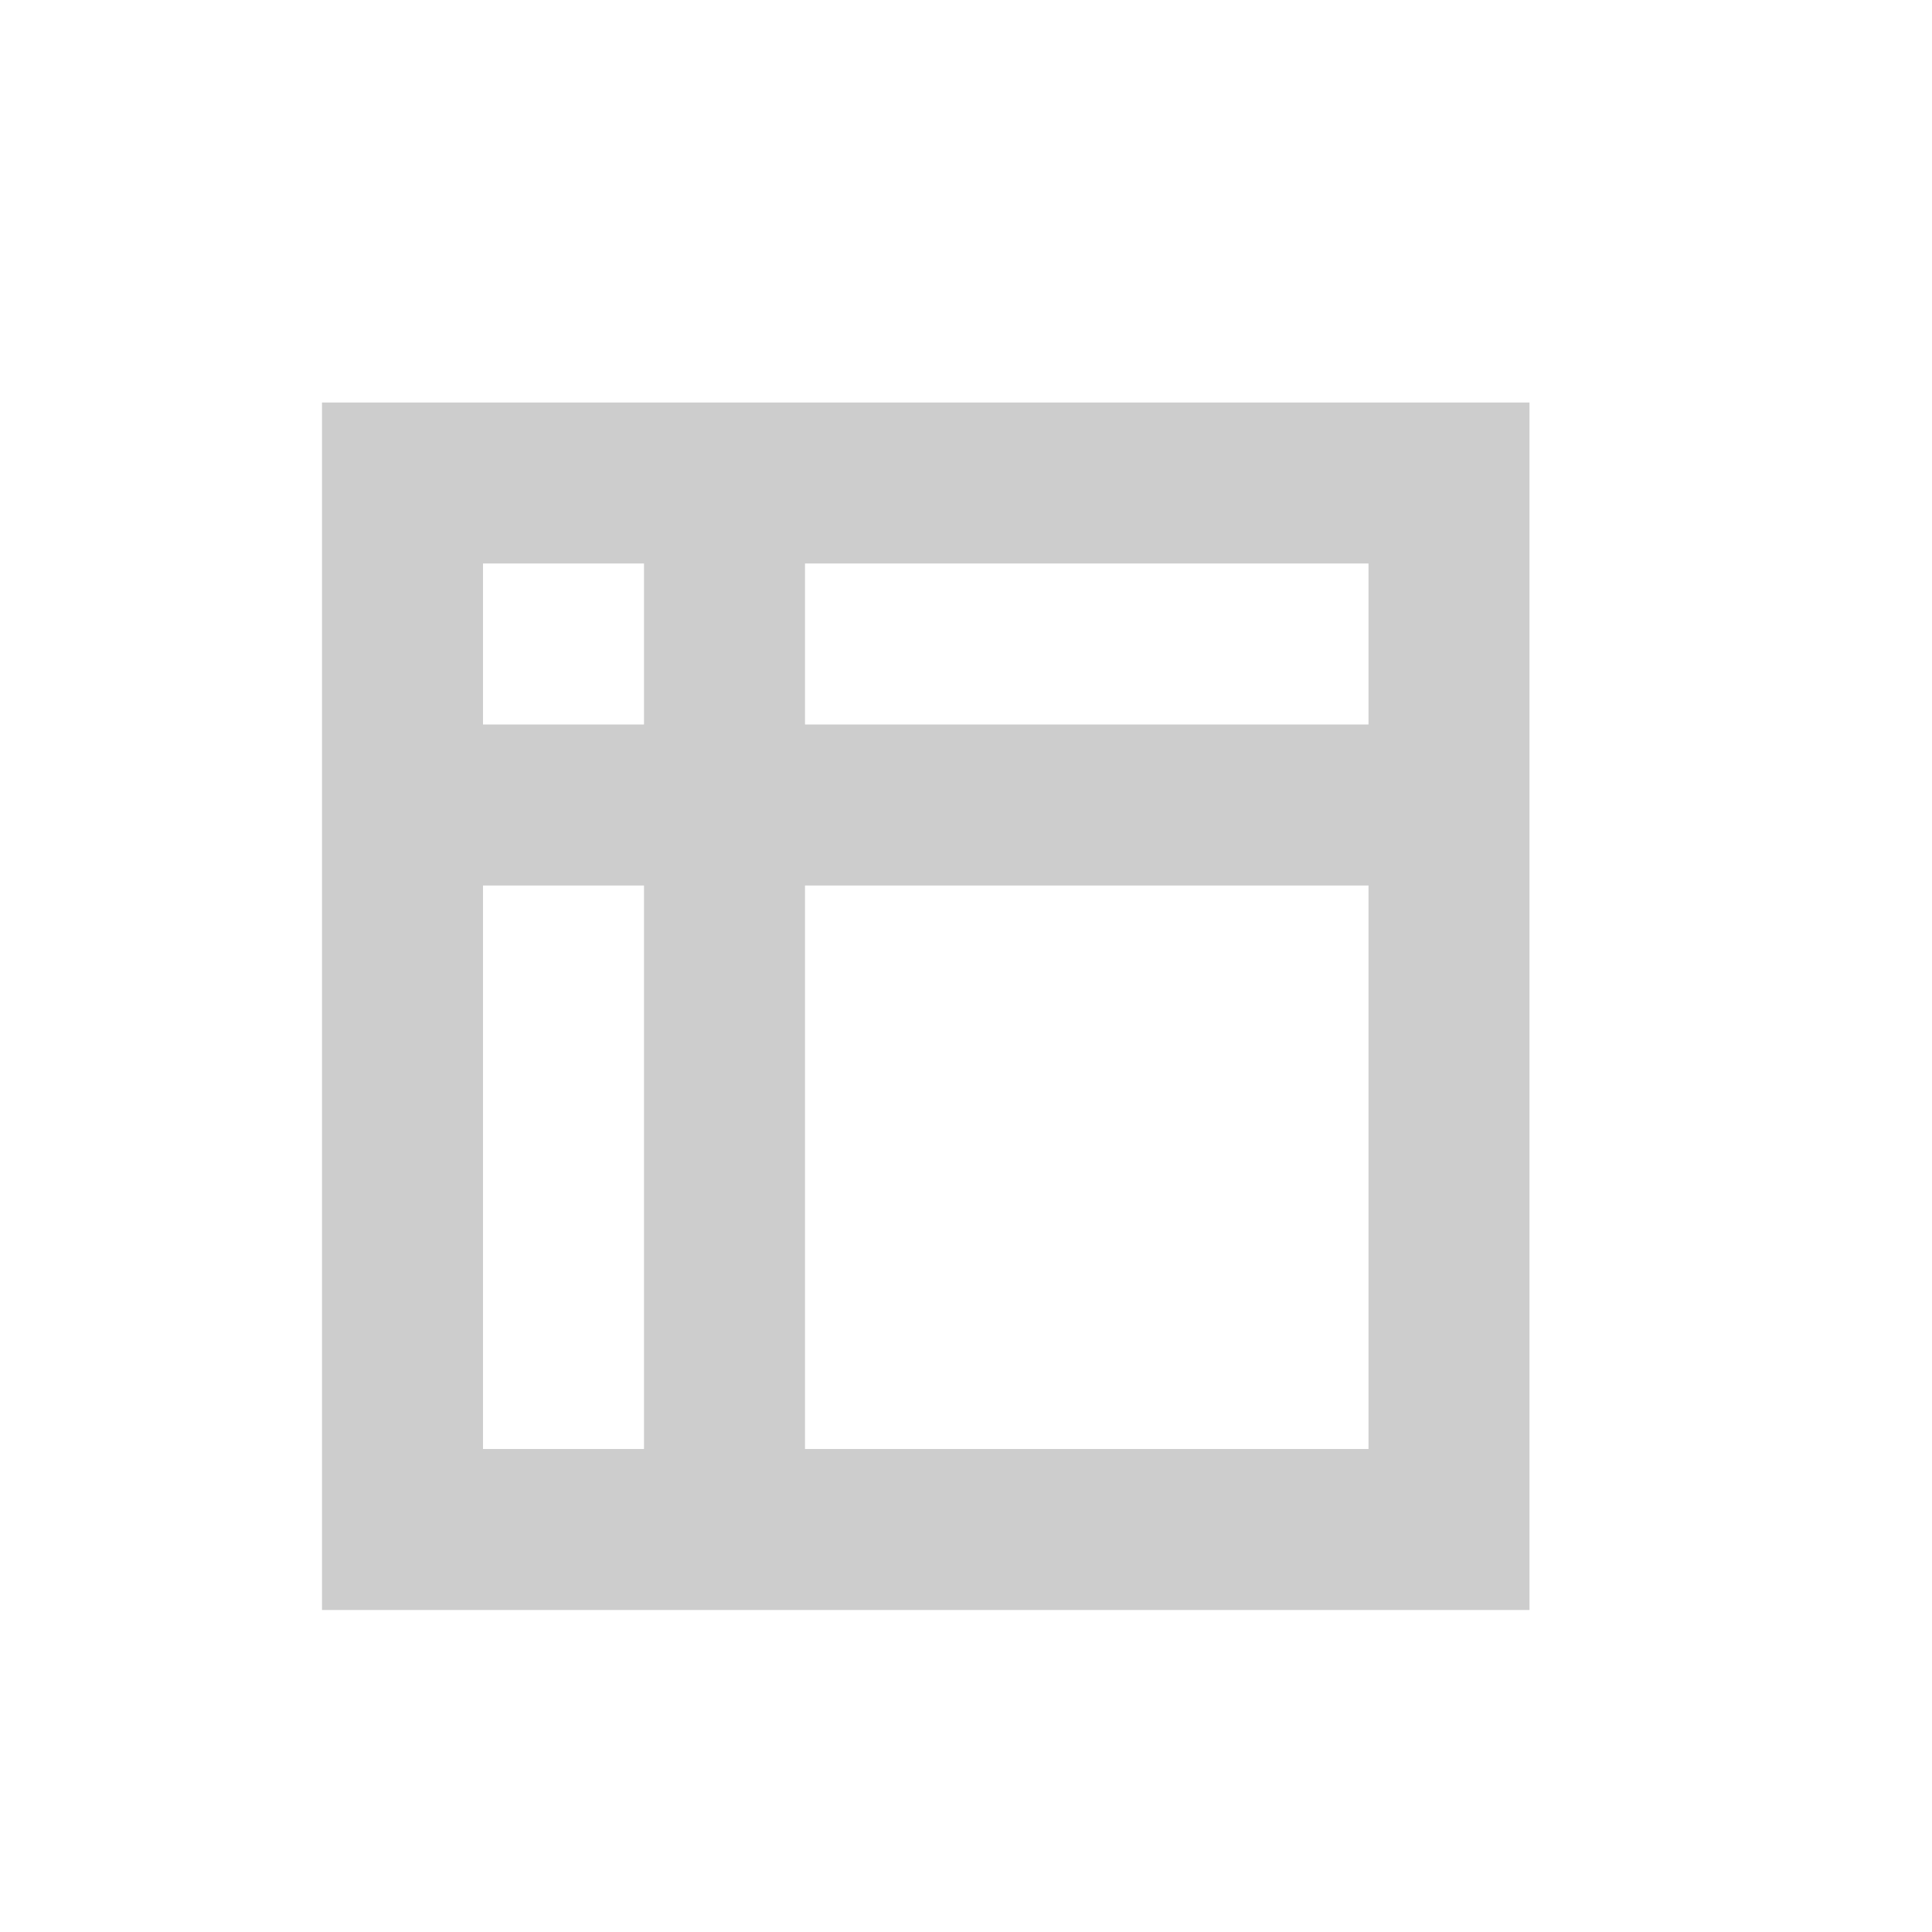<?xml version="1.0" standalone="no"?><!DOCTYPE svg PUBLIC "-//W3C//DTD SVG 1.1//EN" "http://www.w3.org/Graphics/SVG/1.1/DTD/svg11.dtd"><svg class="icon" width="128px" height="128.00px" viewBox="0 0 1024 1024" version="1.1" xmlns="http://www.w3.org/2000/svg"><path fill="#cdcdcd" d="M426.667 298.667v85.333h298.667V298.667h-298.667zM341.333 298.667H256v85.333h85.333V298.667z m85.333 469.333h298.667v-298.667h-298.667v298.667z m-85.333 0v-298.667H256v298.667h85.333zM170.667 213.333h640v640H170.667V213.333z"  /></svg>